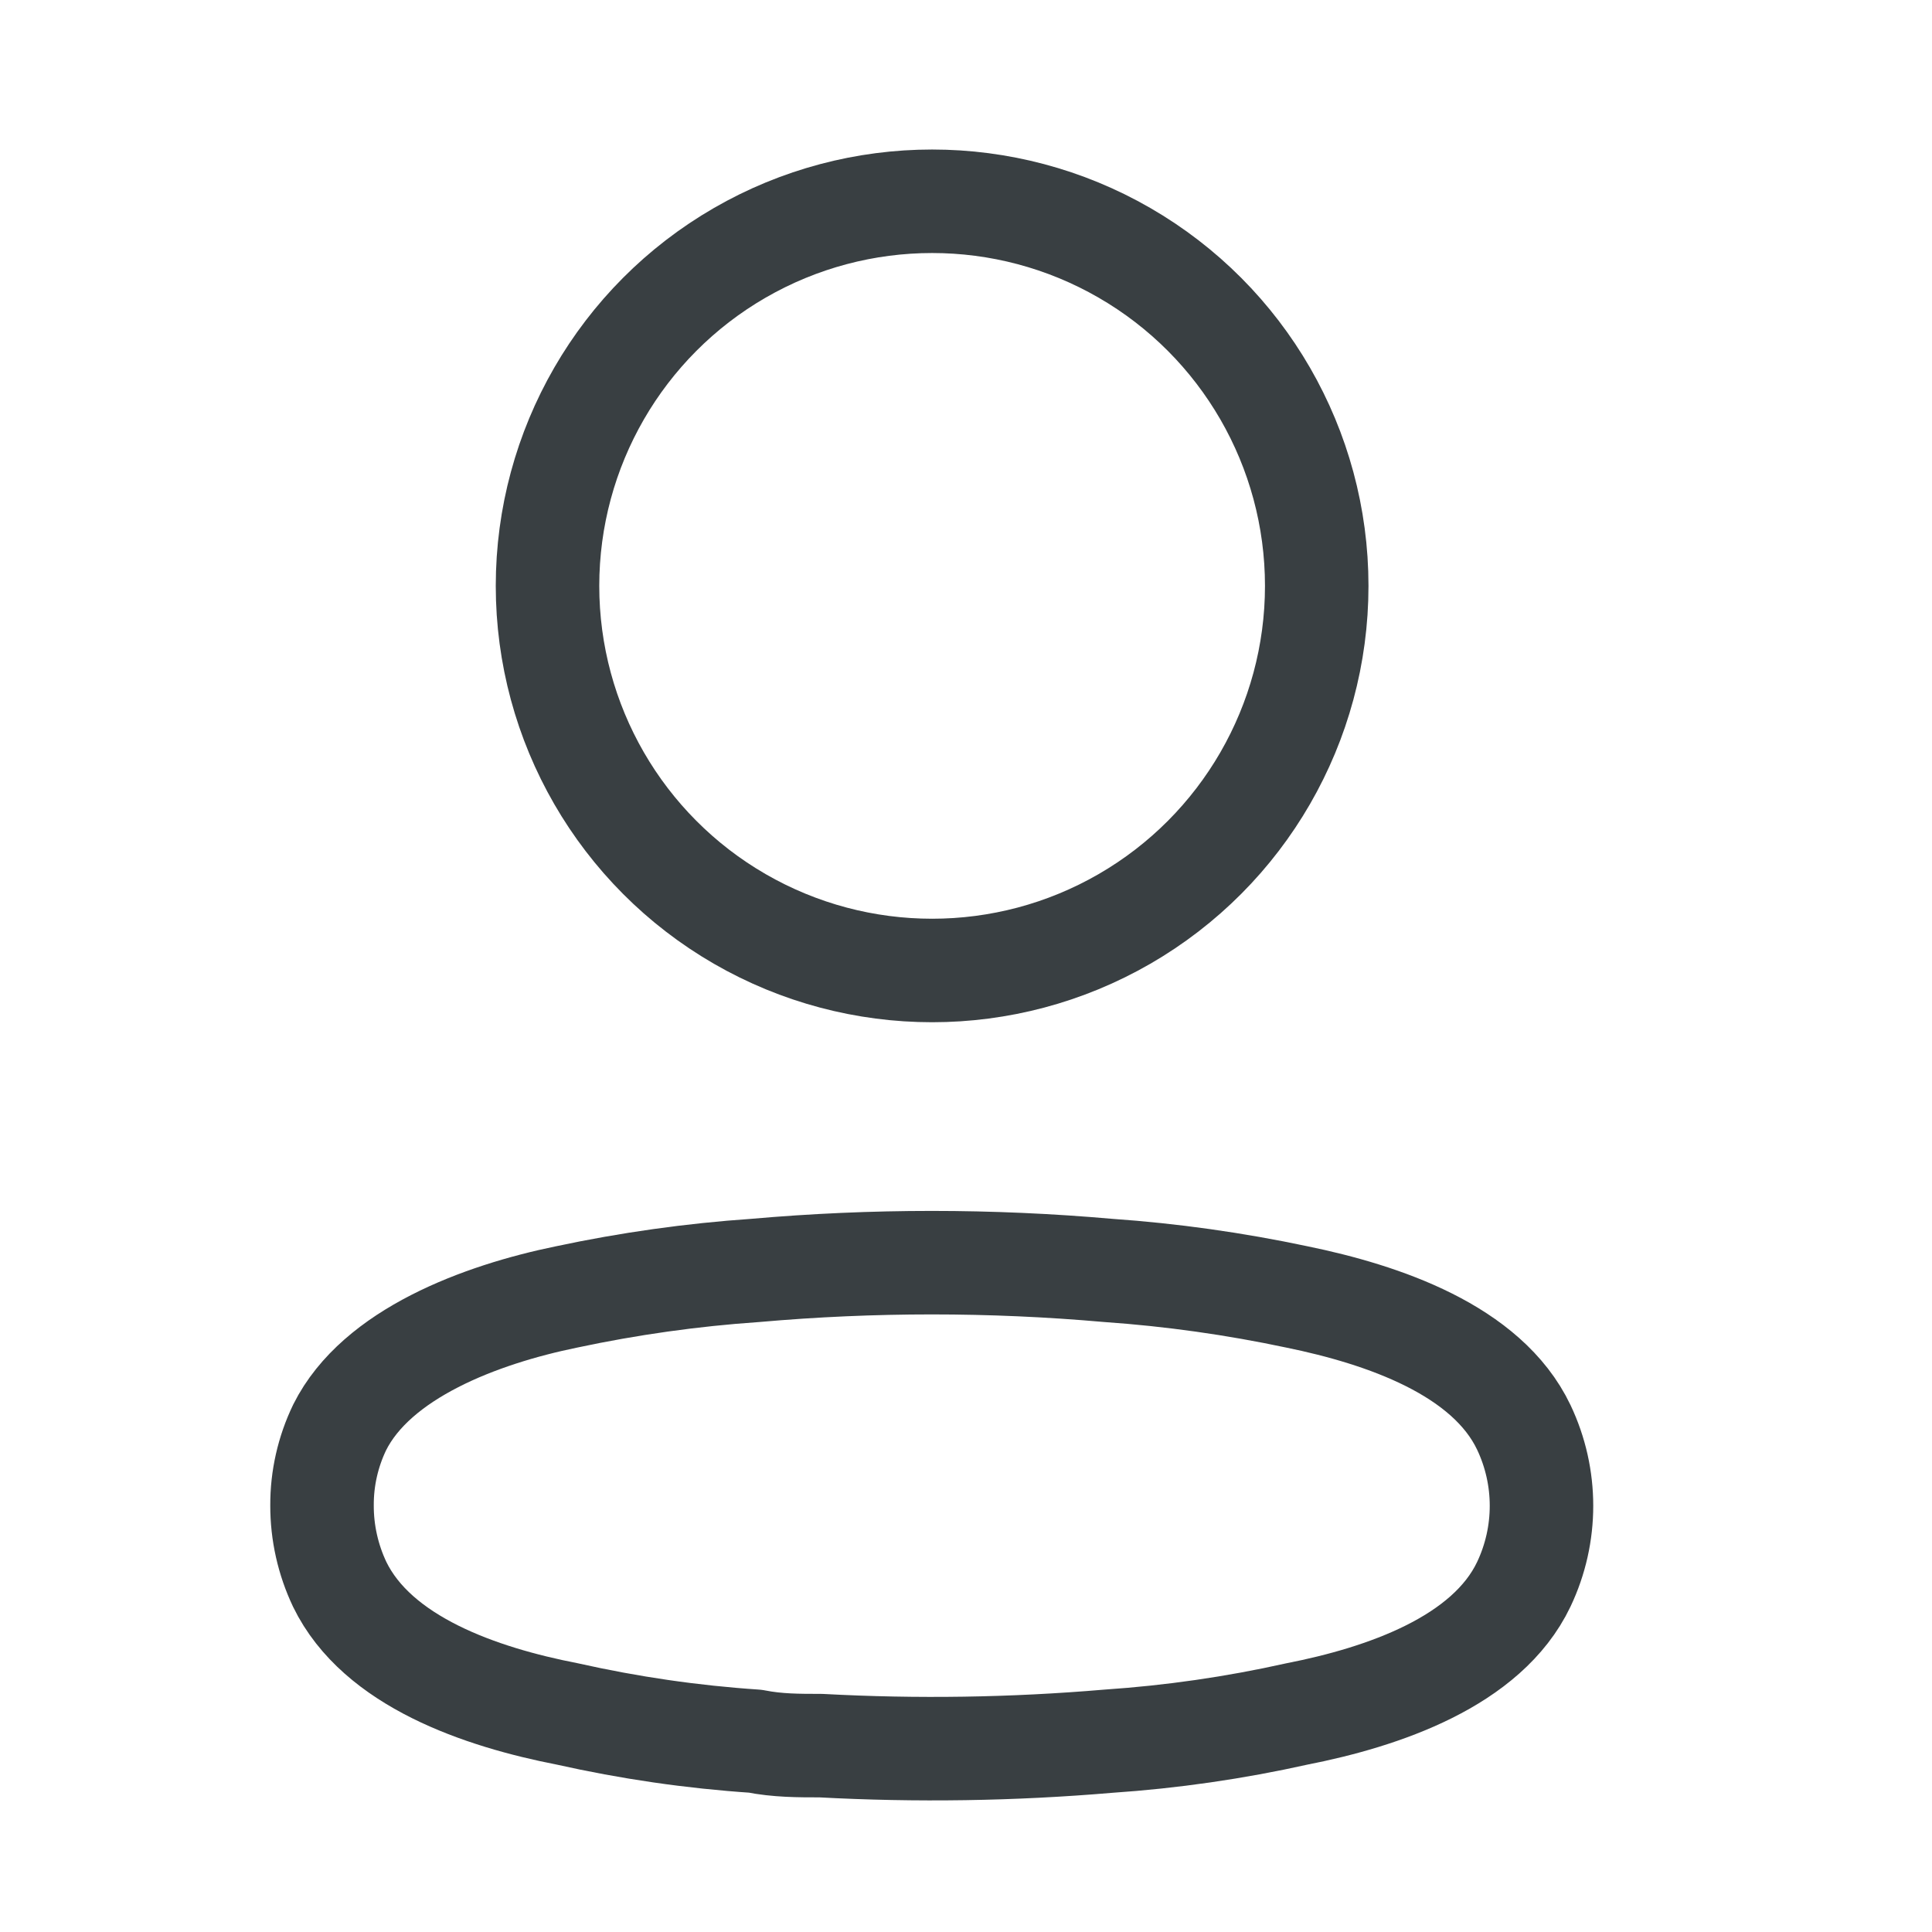 <svg width="28" height="28" viewBox="0 0 28 28" fill="none" xmlns="http://www.w3.org/2000/svg">
<circle cx="13.509" cy="8.491" r="5.574" stroke="#393F42" stroke-width="1.5" stroke-linecap="round" stroke-linejoin="round" fill="none"/>
<path fill-rule="evenodd" clip-rule="evenodd" d="M4.667 21.818C4.665 21.426 4.753 21.039 4.923 20.686C5.457 19.618 6.963 19.052 8.212 18.796C9.113 18.604 10.027 18.475 10.946 18.412C12.648 18.262 14.359 18.262 16.061 18.412C16.98 18.476 17.894 18.605 18.795 18.796C20.044 19.052 21.55 19.565 22.084 20.686C22.426 21.406 22.426 22.241 22.084 22.961C21.55 24.082 20.044 24.595 18.795 24.84C17.895 25.041 16.981 25.173 16.061 25.235C14.676 25.353 13.284 25.374 11.896 25.299C11.576 25.299 11.266 25.299 10.946 25.235C10.029 25.174 9.119 25.041 8.223 24.84C6.963 24.595 5.468 24.082 4.923 22.961C4.754 22.604 4.666 22.213 4.667 21.818Z" stroke="#393F42" stroke-width="1.5" stroke-linecap="round" stroke-linejoin="round" fill="none"/>
</svg>
